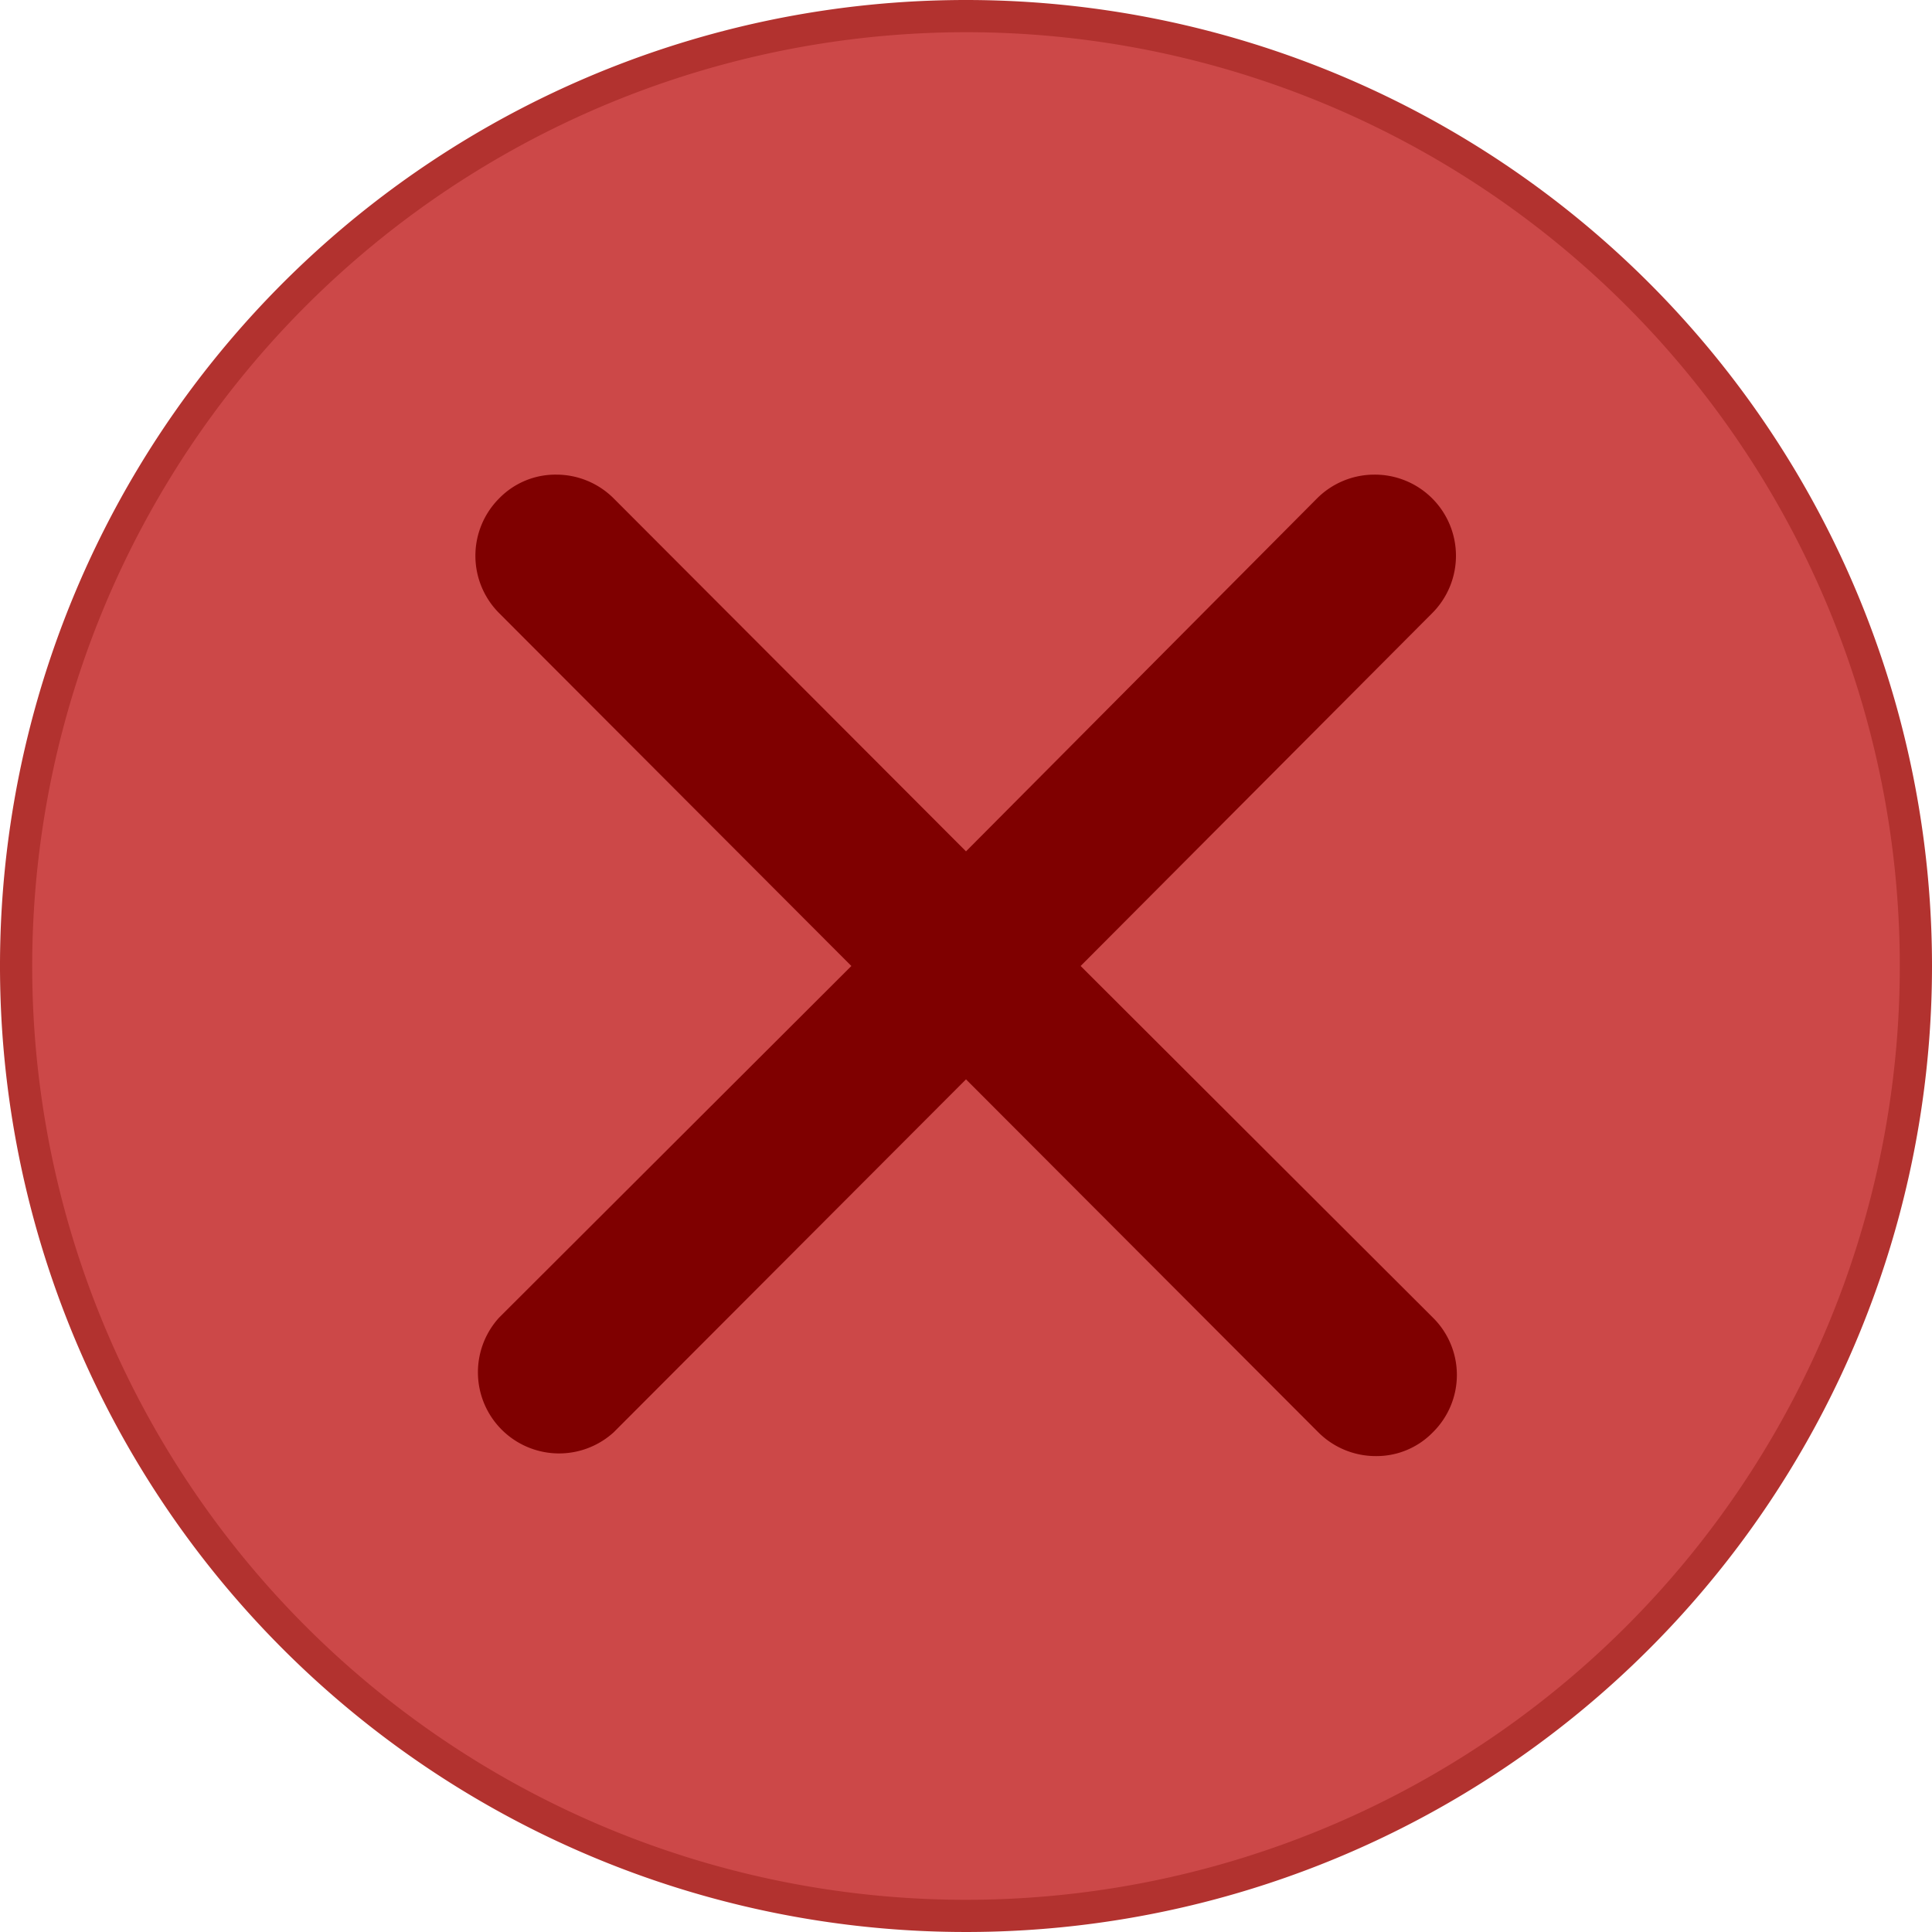 <svg xmlns="http://www.w3.org/2000/svg" viewBox="0 0 30 30">
  <title>close_active</title>
  <g>
    <circle cx="15" cy="15" r="14.75" fill="#cc4848" />
    <path
      d="M15,.5A14.5,14.5,0,1,1,.5,15,14.51,14.51,0,0,1,15,.5M15,0A15,15,0,1,0,30,15,15,15,0,0,0,15,0Z"
      fill="#b2322f"
    />
  </g>
  <path
    d="M22.25,20.46,16.78,15l5.46-5.48a1.26,1.26,0,0,0,0-1.78h0a1.26,1.26,0,0,0-.9-.37h0a1.26,1.26,0,0,0-.89.37L15,13.22,9.53,7.74a1.26,1.26,0,0,0-.89-.37h0a1.22,1.22,0,0,0-.89.37,1.26,1.26,0,0,0,0,1.78L13.22,15,7.75,20.46a1.26,1.26,0,0,0,1.78,1.78L15,16.76l5.47,5.48a1.26,1.26,0,0,0,.89.37,1.22,1.22,0,0,0,.89-.37A1.25,1.25,0,0,0,22.25,20.46Z"
    fill="#7f0000"
  />
</svg>